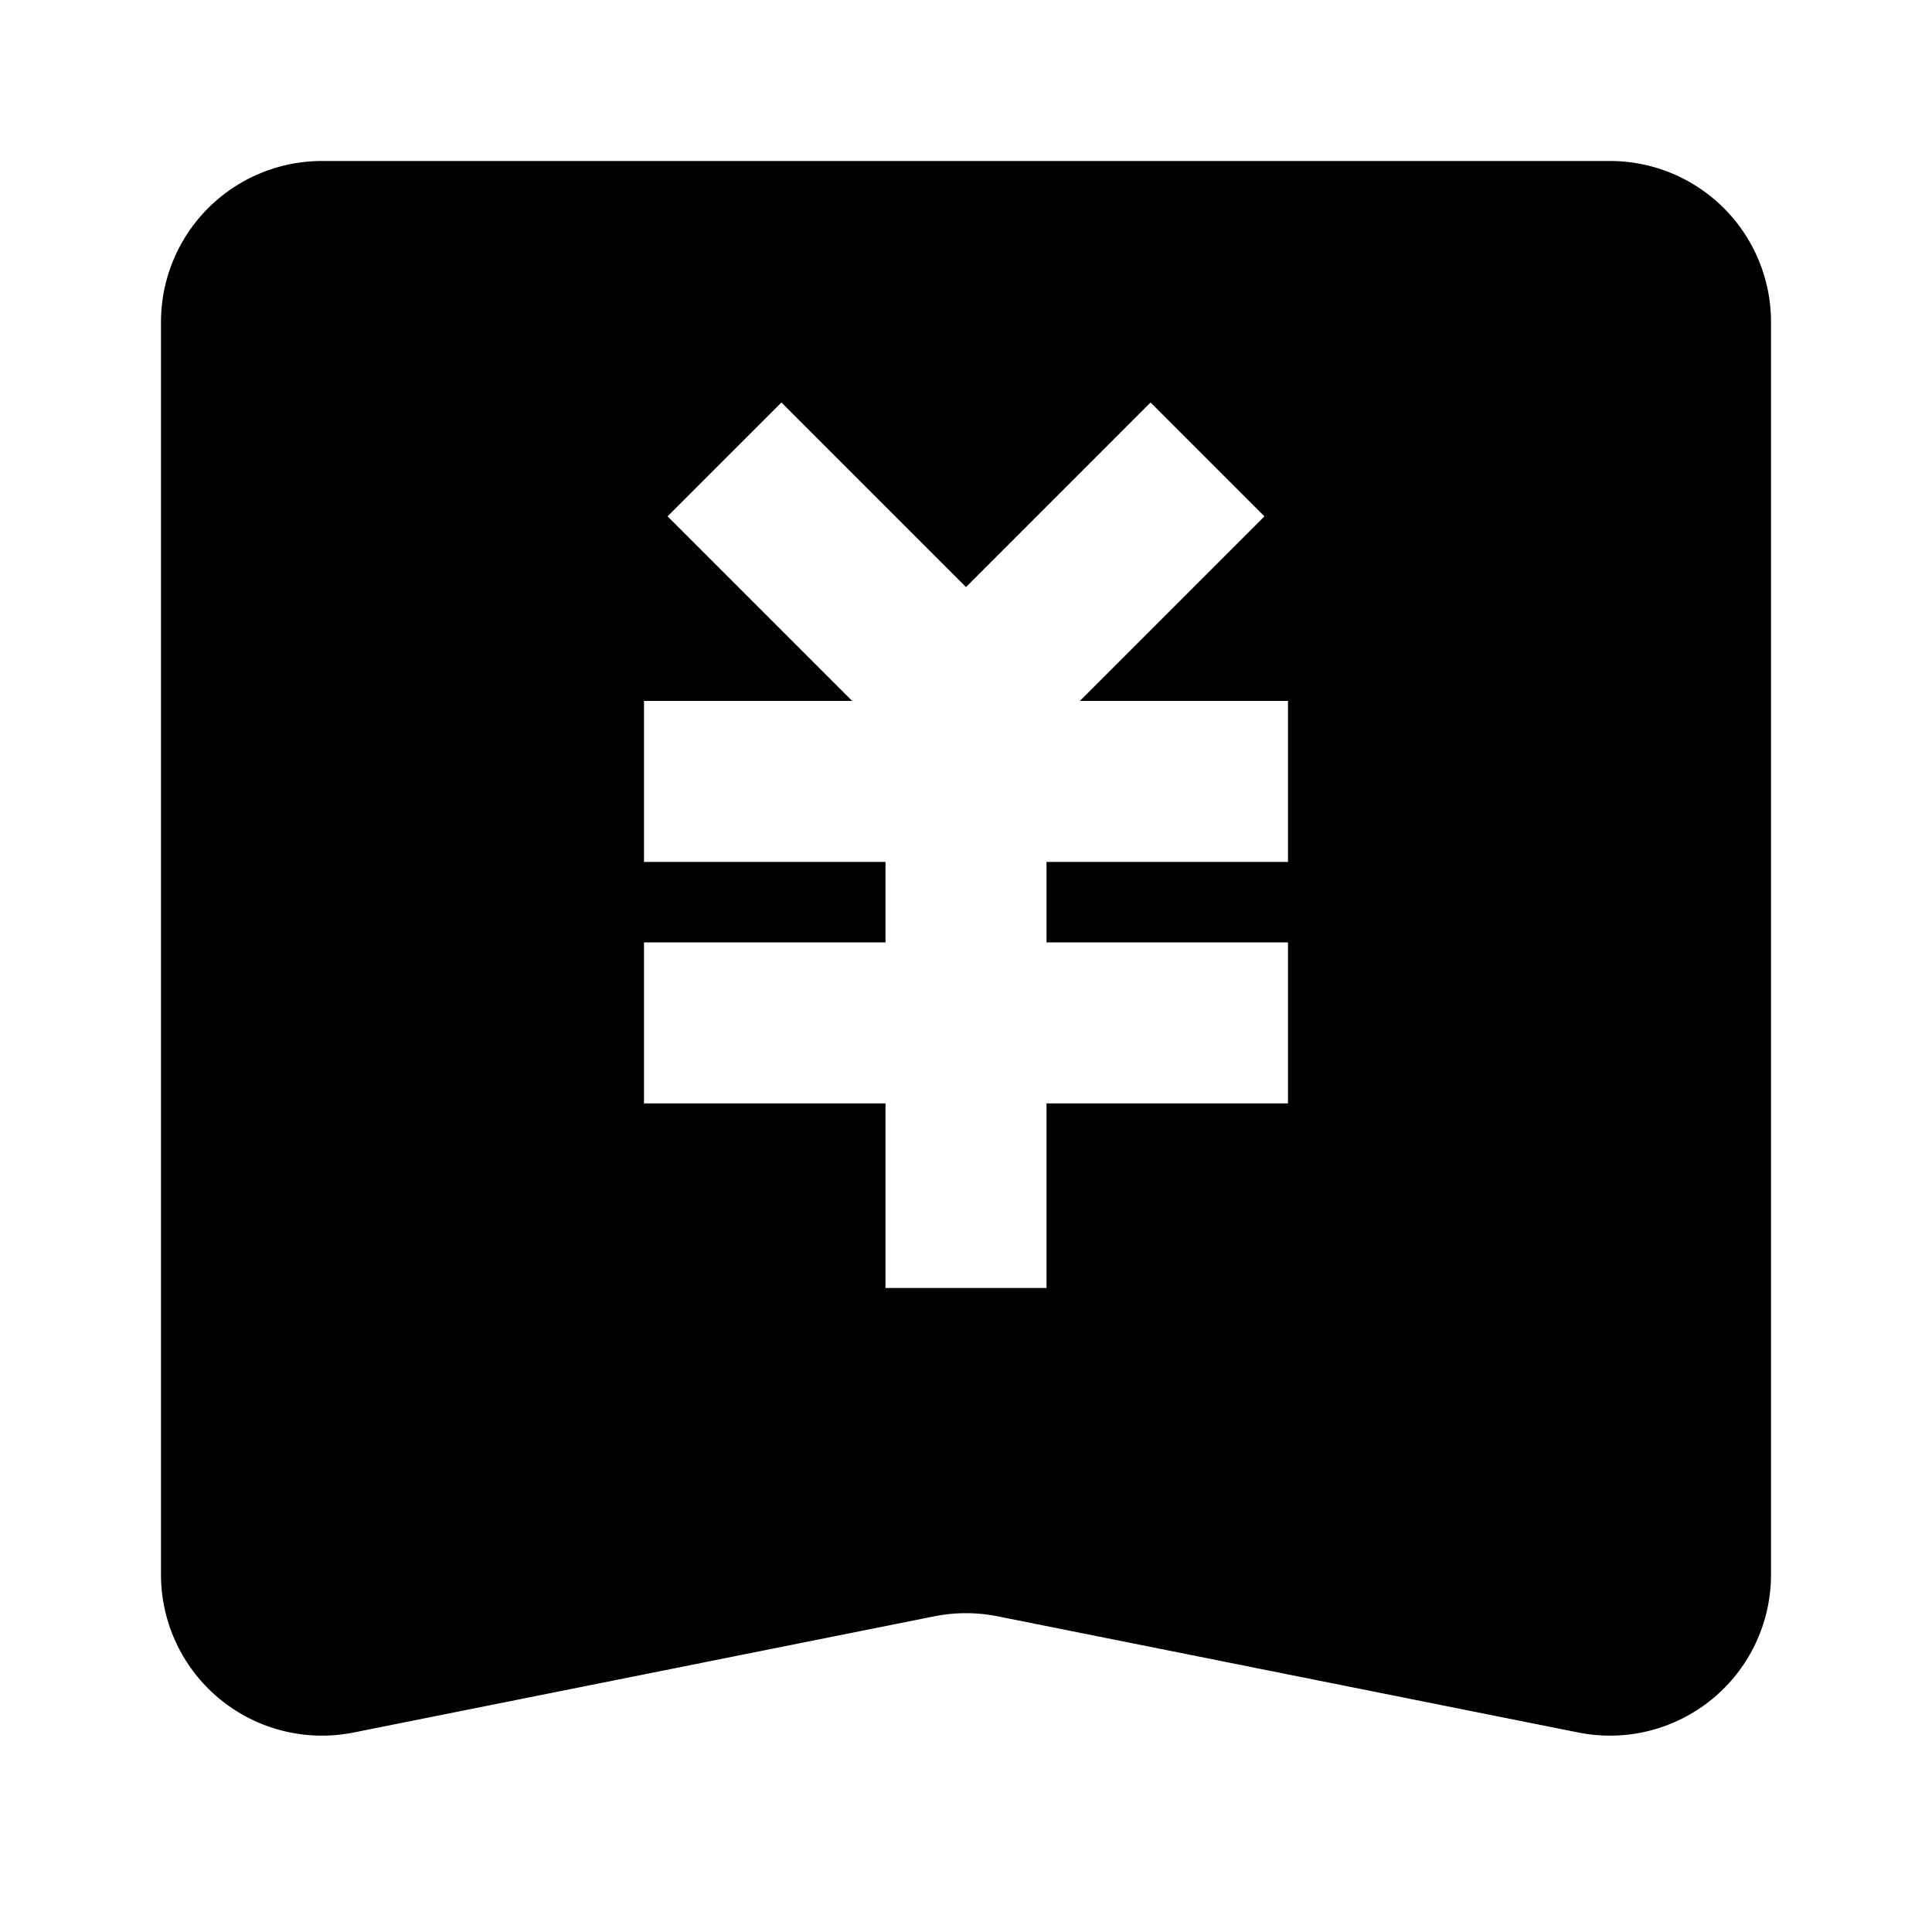 <svg viewBox="0 0 1024 1024" focusable="false"><path d="M853.33 85.33a85.33 85.33 0 0185.34 85.34v663.89a85.33 85.33 0 01-102.06 83.71l-307.88-61.6a85.46 85.46 0 00-33.46 0l-307.88 61.6a85.33 85.33 0 01-102.06-83.71v-663.9a85.33 85.33 0 0185.34-85.33zm-243.5 128L512 311.17l-97.83-97.84-60.34 60.33 97.84 97.84H341.33v85.33h128v42.67h-128v85.33h128v97.84h85.34v-97.84h128V499.5h-128v-42.67h128V371.5H572.33l97.84-97.84-60.34-60.33z" /></svg>